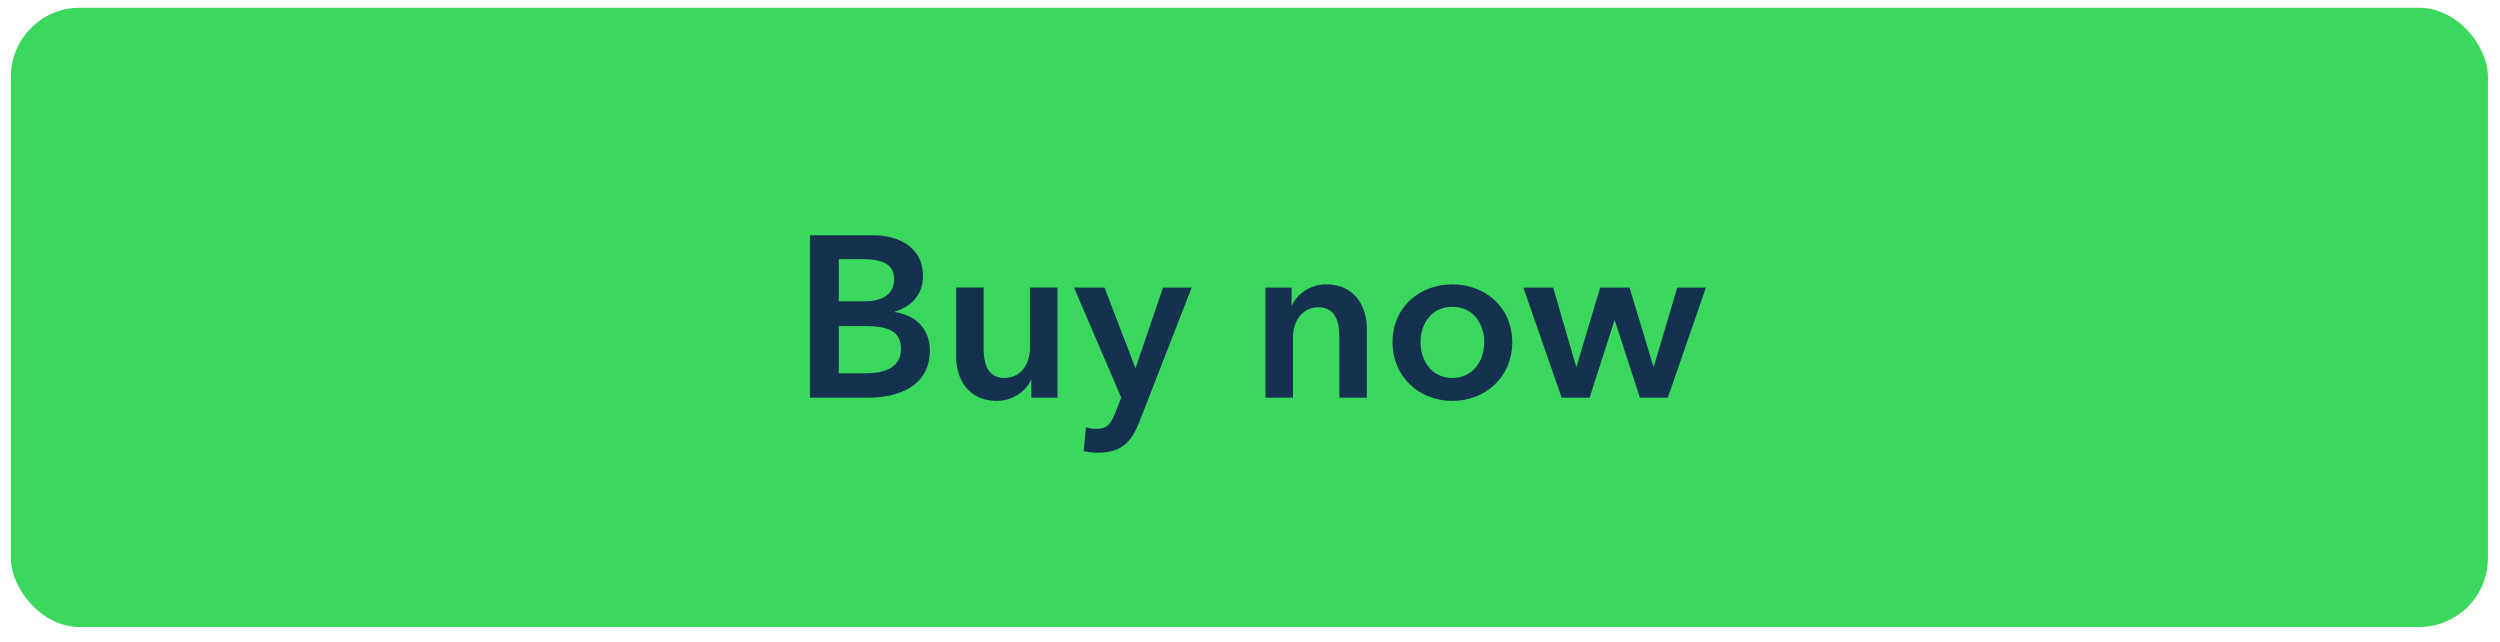 <svg width="109" height="28" viewBox="0 0 109 28" fill="none" xmlns="http://www.w3.org/2000/svg"><rect x=".474" y=".338" width="108" height="27" rx="3.007" fill="#3BD85E"/><path d="M35.312 17.338v-7.08h2.76c1.07 0 2.17.49 2.17 1.78 0 .8-.5 1.33-1.23 1.55v.02c.89.12 1.53.72 1.53 1.67 0 1.54-1.34 2.06-2.68 2.06h-2.55zm1.26-6.04v1.84h1.12c.84 0 1.29-.35 1.29-.96 0-.63-.45-.88-1.4-.88h-1.01zm0 2.92v2.06h1.13c.65 0 1.58-.13 1.58-1.06 0-.74-.51-1-1.53-1h-1.18zm9.535-1.68v4.8h-1.14v-.77h-.02c-.21.48-.78.91-1.49.91-1.25 0-1.77-.96-1.77-1.94v-3h1.2v2.66c0 .57.13 1.28.9 1.28.76 0 1.12-.66 1.12-1.3v-2.64h1.2zm2.78 4.8l-2.06-4.8h1.33l1.34 3.49h.02l1.19-3.49h1.25l-2.27 5.83c-.34.87-.76 1.37-1.82 1.37-.2 0-.41-.02-.62-.07l.1-1.04c.16.05.32.07.45.07.51 0 .65-.25.85-.75l.24-.61zm6.287 0v-4.8h1.14v.77h.02c.21-.48.78-.91 1.49-.91 1.25 0 1.77.96 1.77 1.94v3h-1.2v-2.66c0-.57-.13-1.28-.9-1.28-.76 0-1.12.66-1.12 1.3v2.64h-1.2zm5.54-2.42c0-1.51 1.16-2.52 2.61-2.52s2.61 1.01 2.61 2.52-1.16 2.56-2.61 2.56-2.61-1.05-2.61-2.56zm1.22 0c0 .75.44 1.56 1.39 1.56s1.39-.81 1.39-1.56-.44-1.54-1.39-1.54-1.39.79-1.39 1.54zm6.154 2.42l-1.67-4.8h1.3l1 3.44h.02l1.03-3.44h1.28l1.04 3.44h.02l1.02-3.44h1.25l-1.66 4.8h-1.22l-1.09-3.36h-.02l-1.08 3.36h-1.22z" fill="#14324F"/></svg>